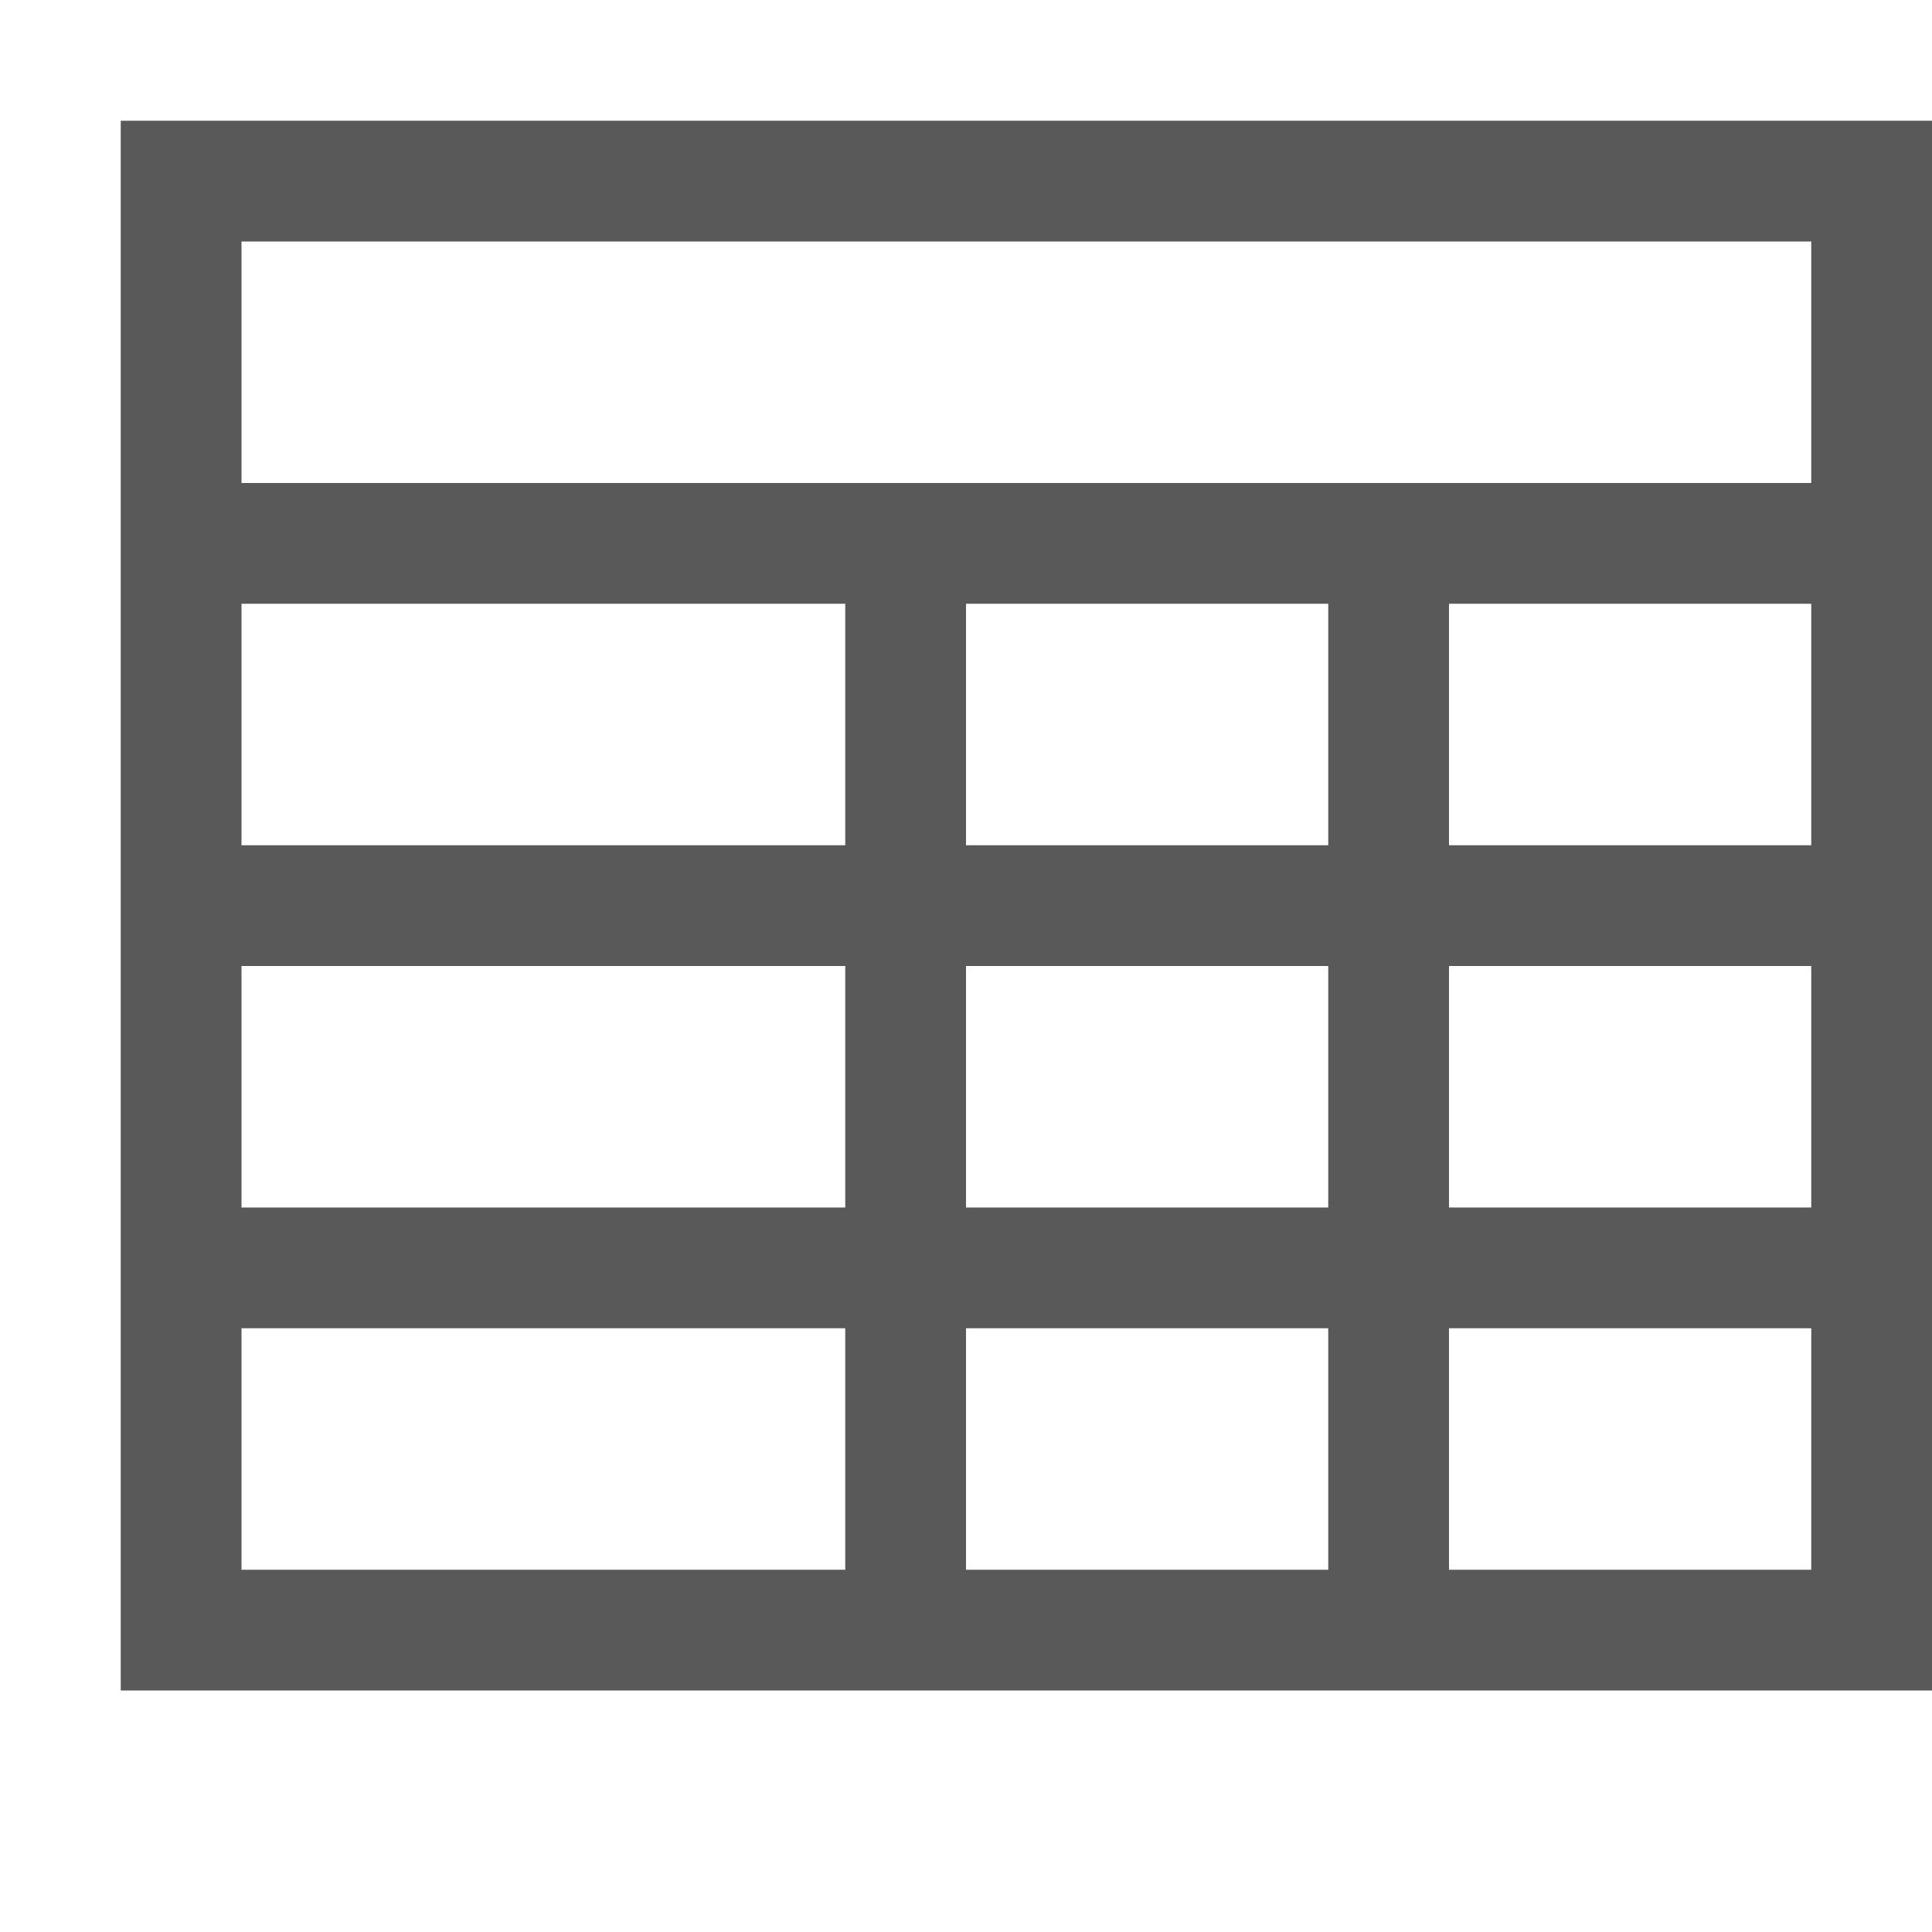 <!-- Generated by IcoMoon.io -->
<svg version="1.1" xmlns="http://www.w3.org/2000/svg" width="16" height="16" viewBox="0 0 16 16">
<title>table</title>
<path fill="#595959" d="M1 1v13h15v-13h-15zM7 13h-5v-2h5v2zM7 10h-5v-2h5v2zM7 7h-5l0-2h5v2zM11 13h-3v-2h3v2zM11 10h-3v-2h3v2zM11 7h-3v-2h3v2zM15 13h-3v-2h3v2zM15 10h-3v-2h3v2zM15 7h-3v-2h3v2zM15 4h-13v-2h13v2z"></path>
</svg>
